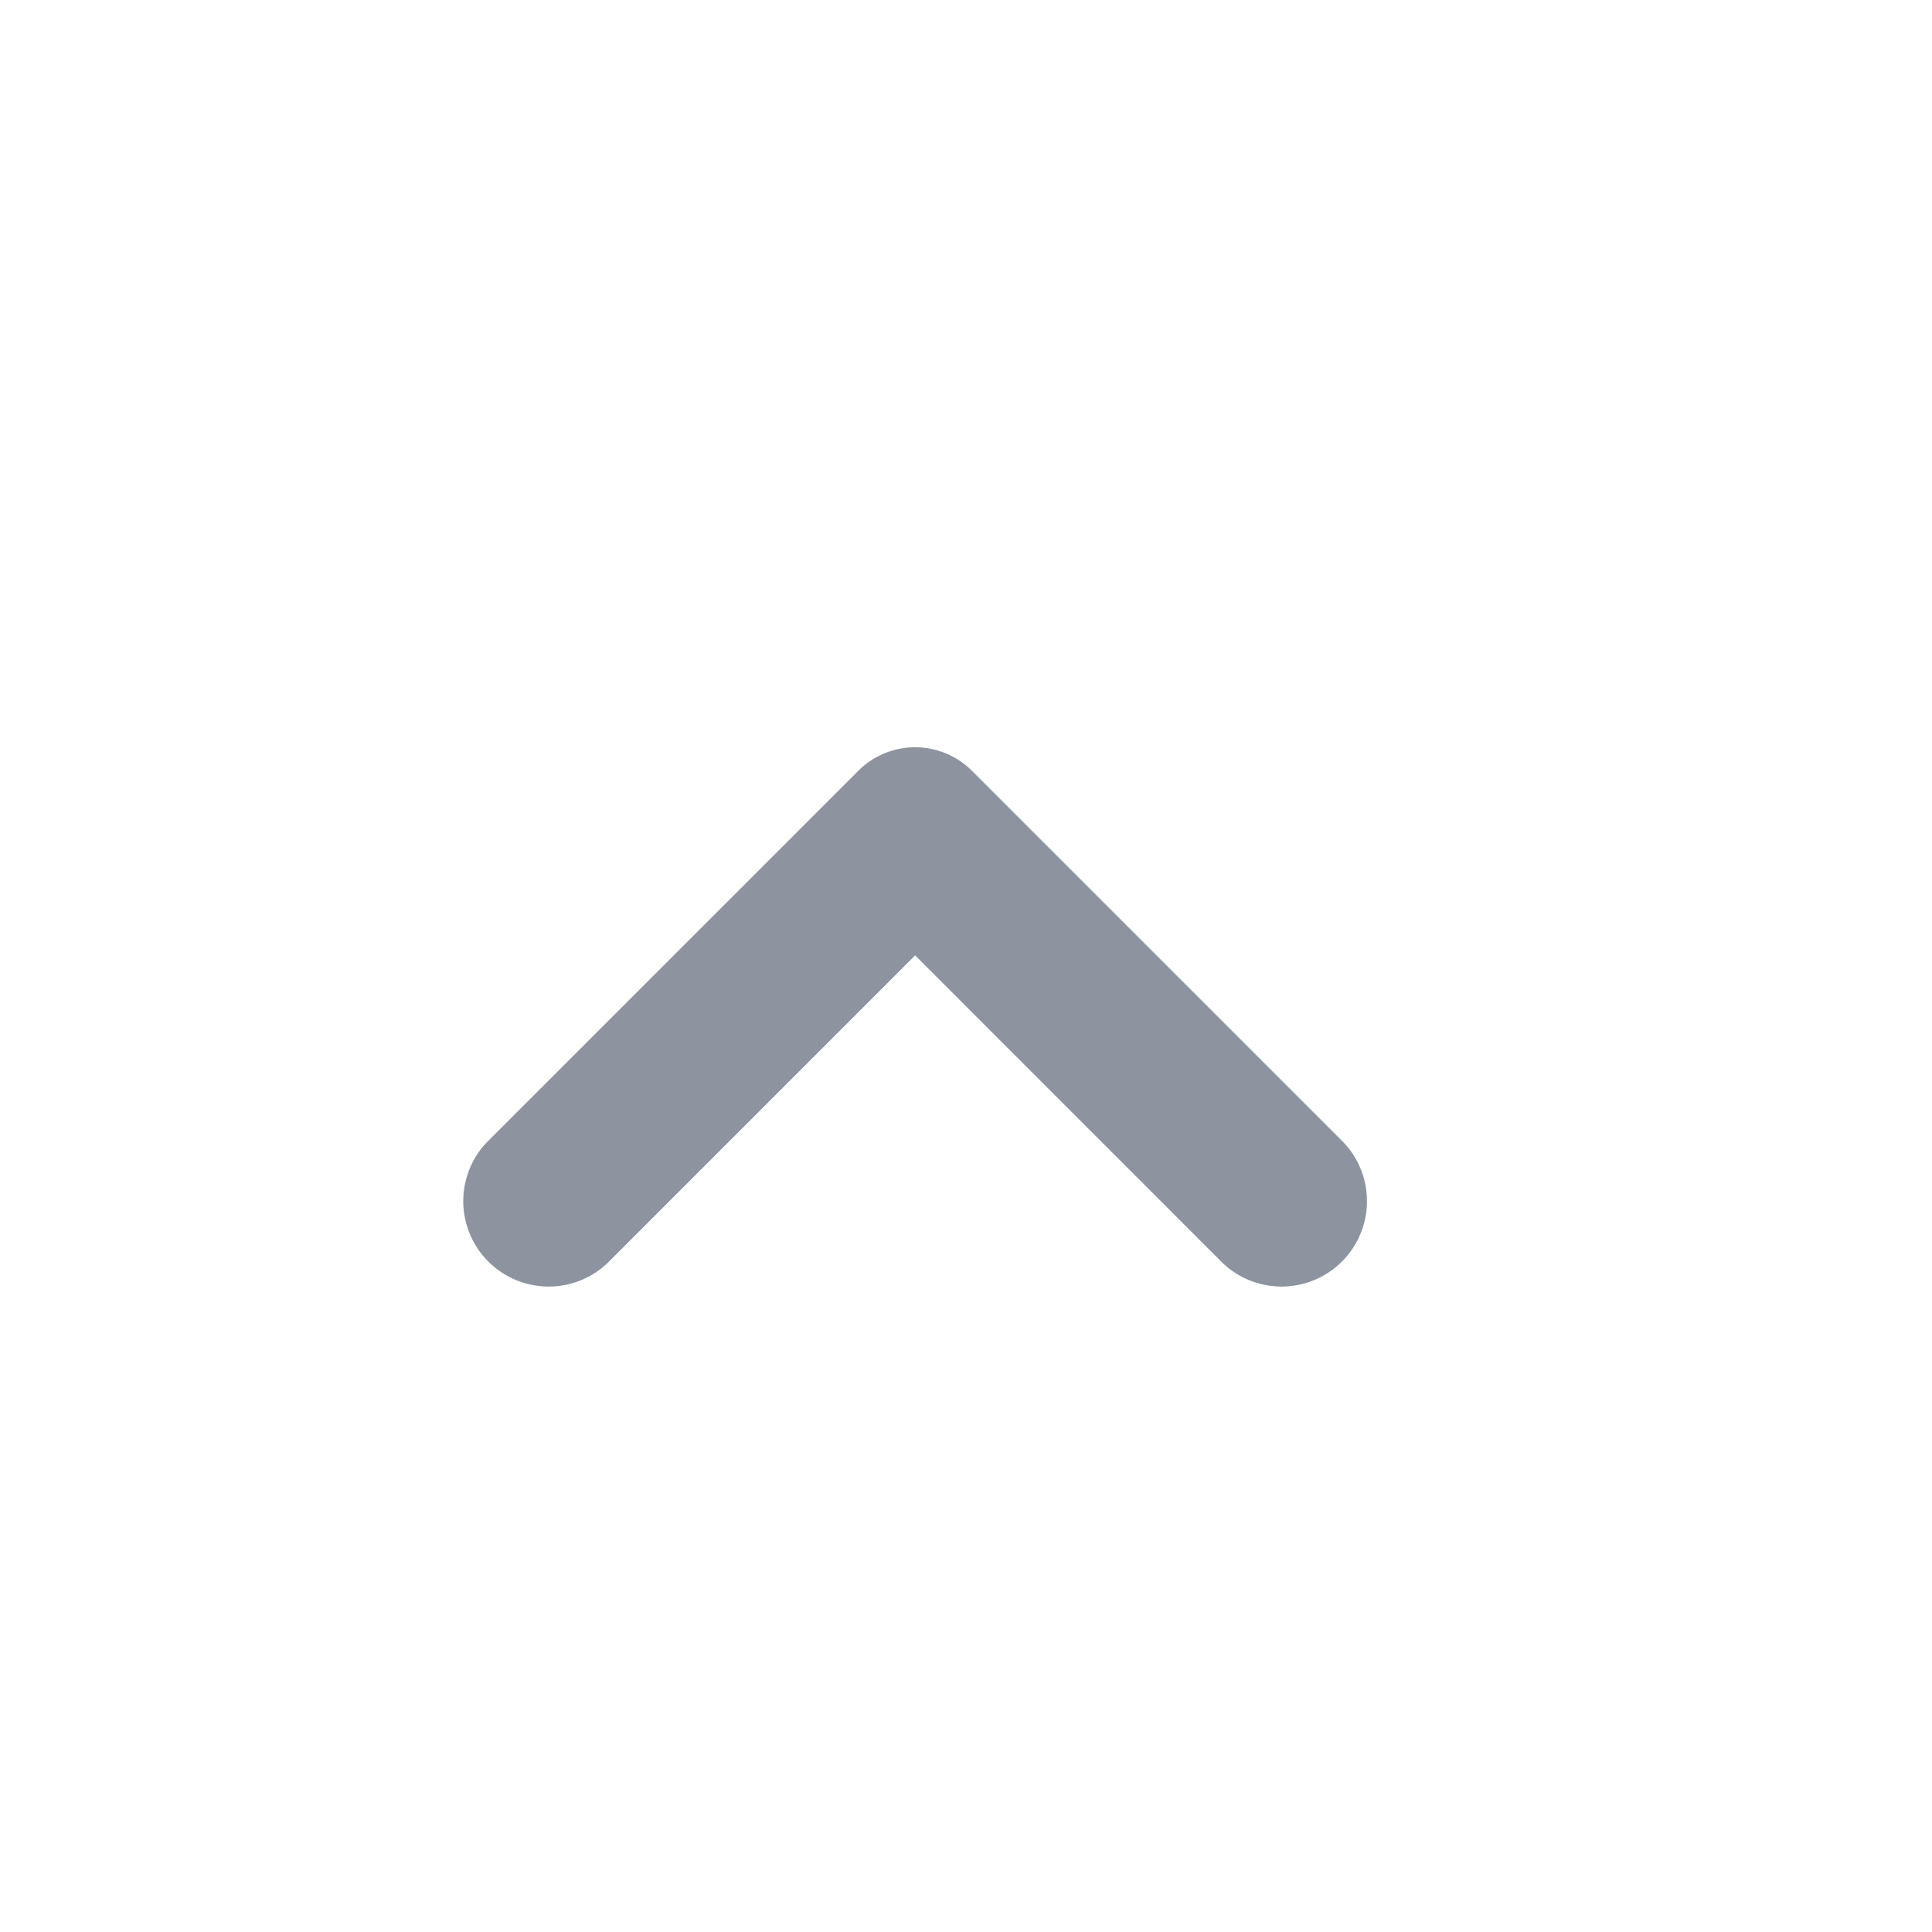 <svg width="24" height="24" fill="none" xmlns="http://www.w3.org/2000/svg"><path fill-rule="evenodd" clip-rule="evenodd" d="M11.368 11.868l3.821 3.822a1.061 1.061 0 001.5-1.5l-4.614-4.614a.999.999 0 00-1.414 0L6.047 14.19a1.061 1.061 0 001.5 1.5l3.821-3.822z" fill="#8D94A0"/></svg>